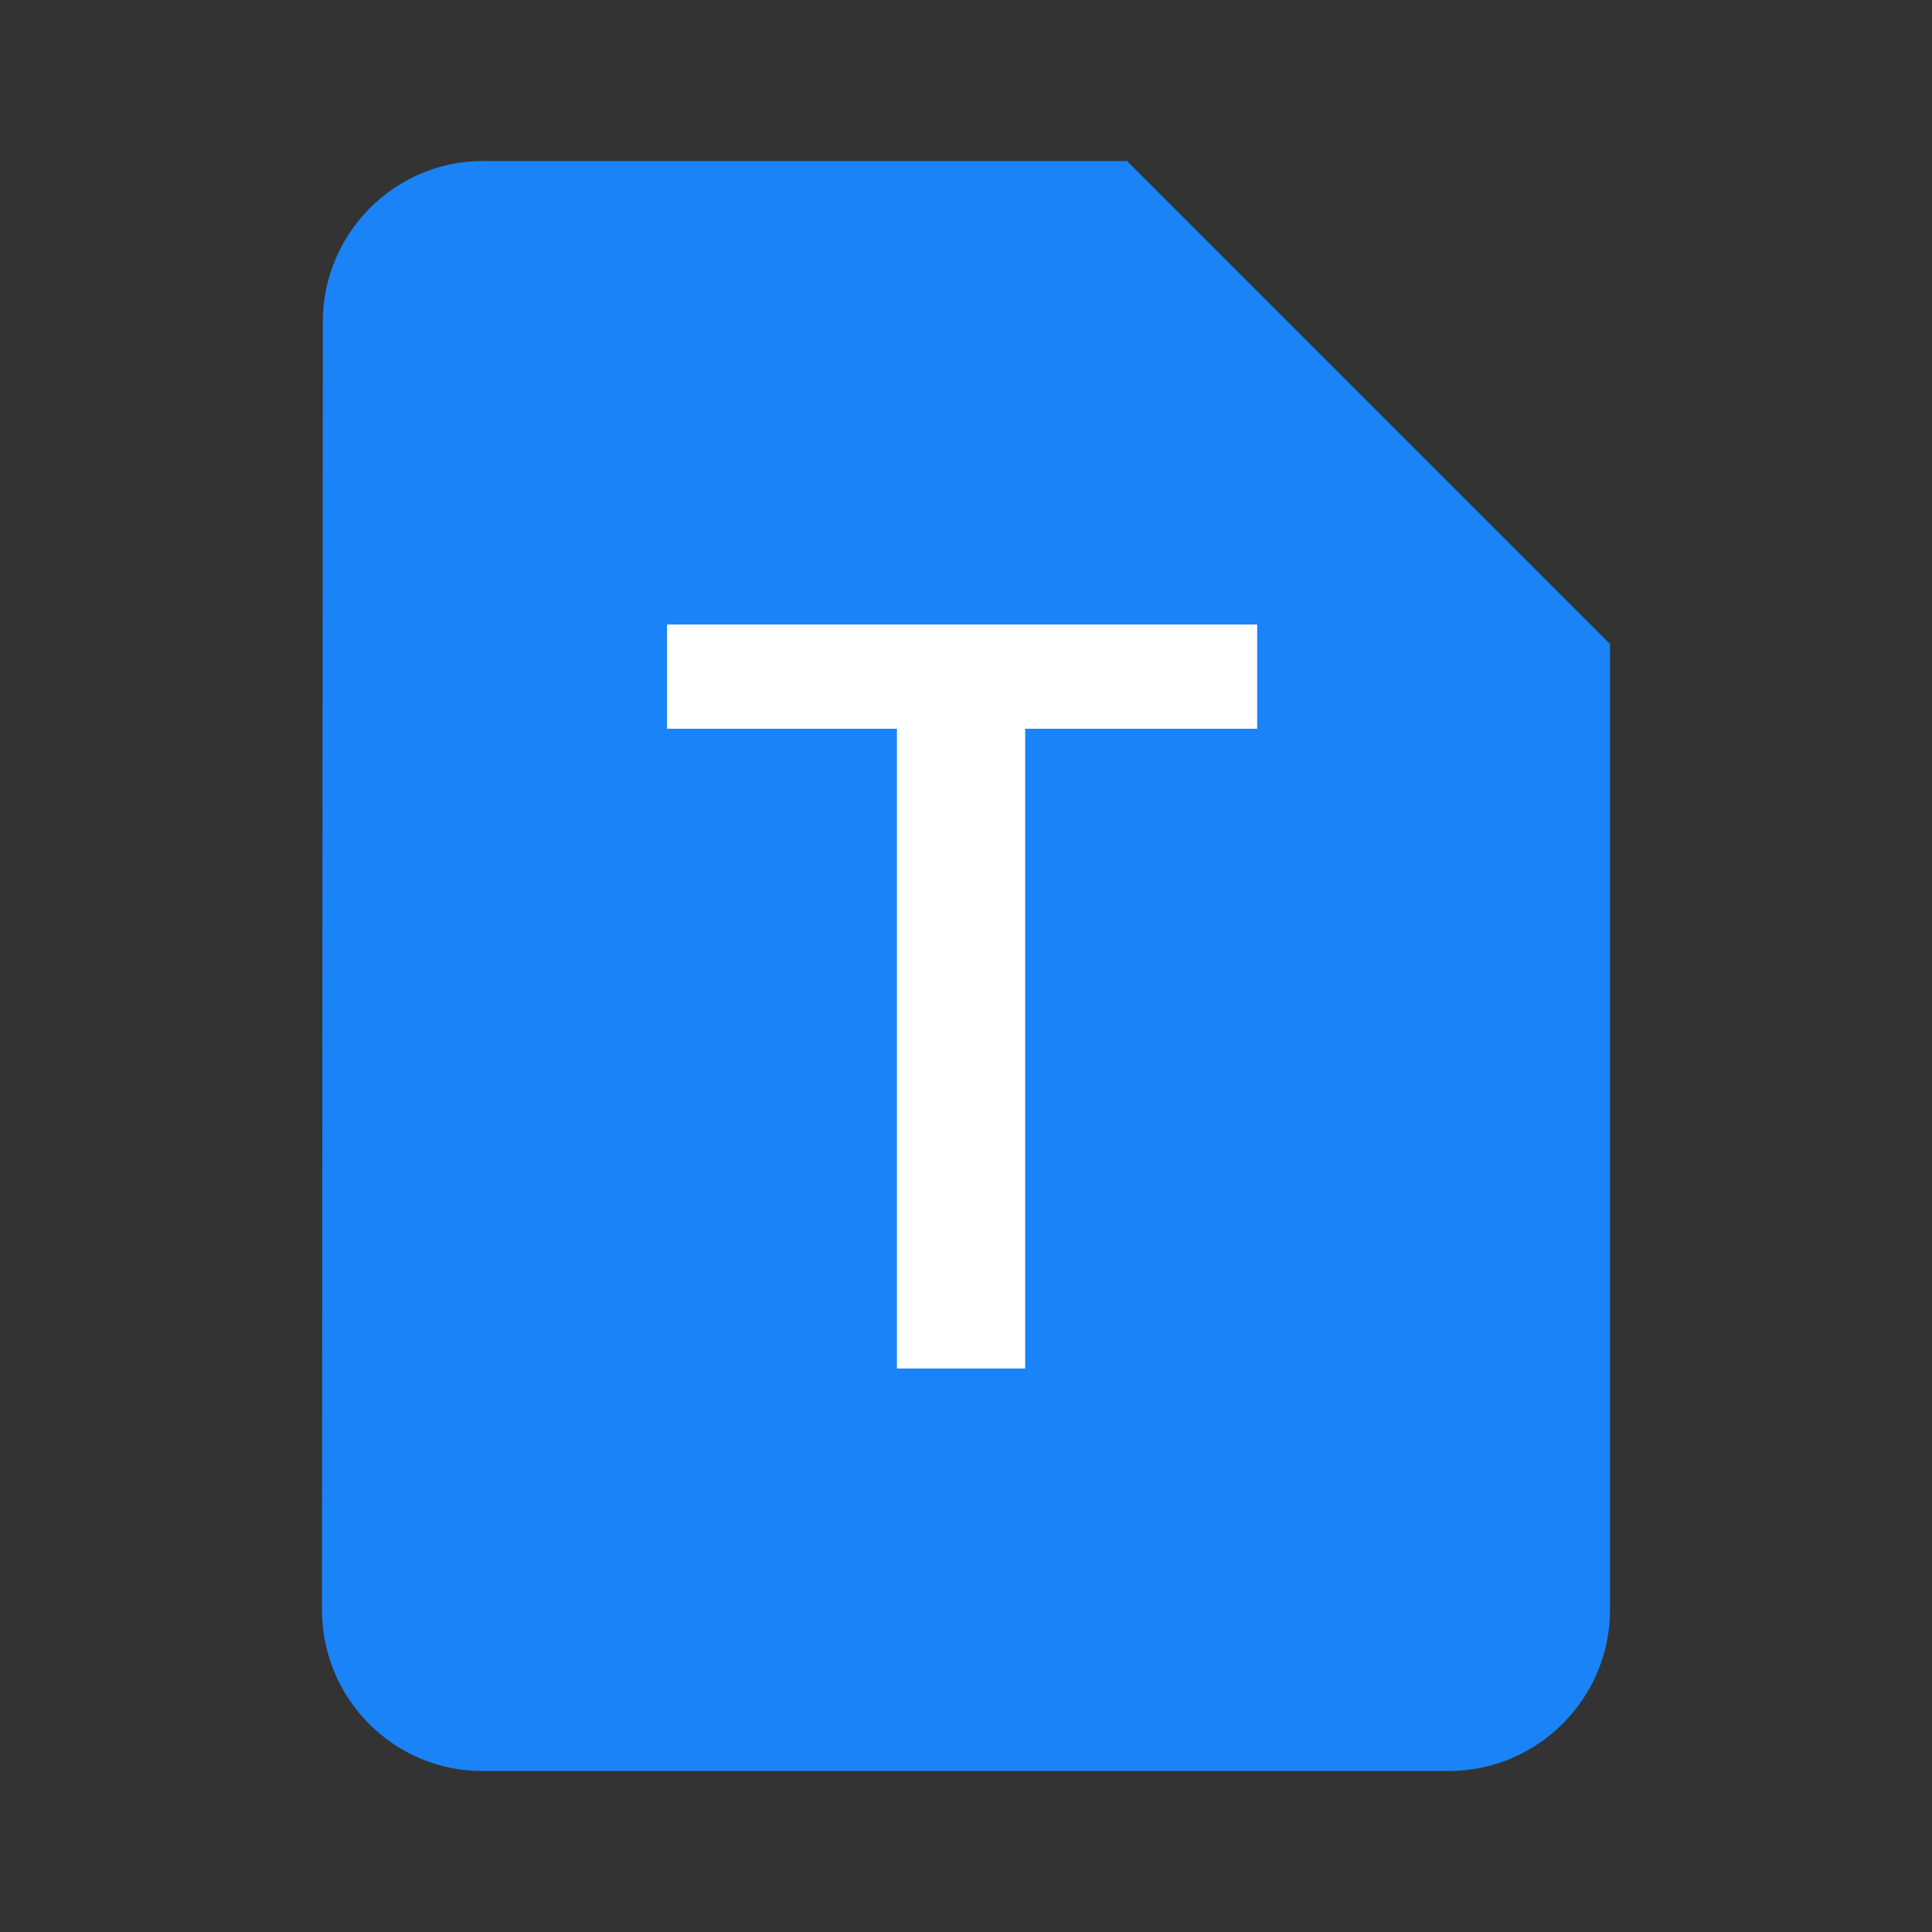 <svg width="24" height="24" viewBox="0 0 24 24" fill="none" xmlns="http://www.w3.org/2000/svg">
<rect x="0" y="0" width="24" height="24" fill="#333333" stroke="none"/>
<path d="M14 2H6C4.9 2 4.01 2.9 4.01 4L4 20C4 21.1 4.89 22 5.99 22H18C19.1 22 20 21.1 20 20V8L14 2Z" fill="#1A83F7"/>
<path d="M15.617 9.053H12.735V17H11.142V9.053H8.286V7.758H15.617V9.053Z" fill="white"/>
</svg>
